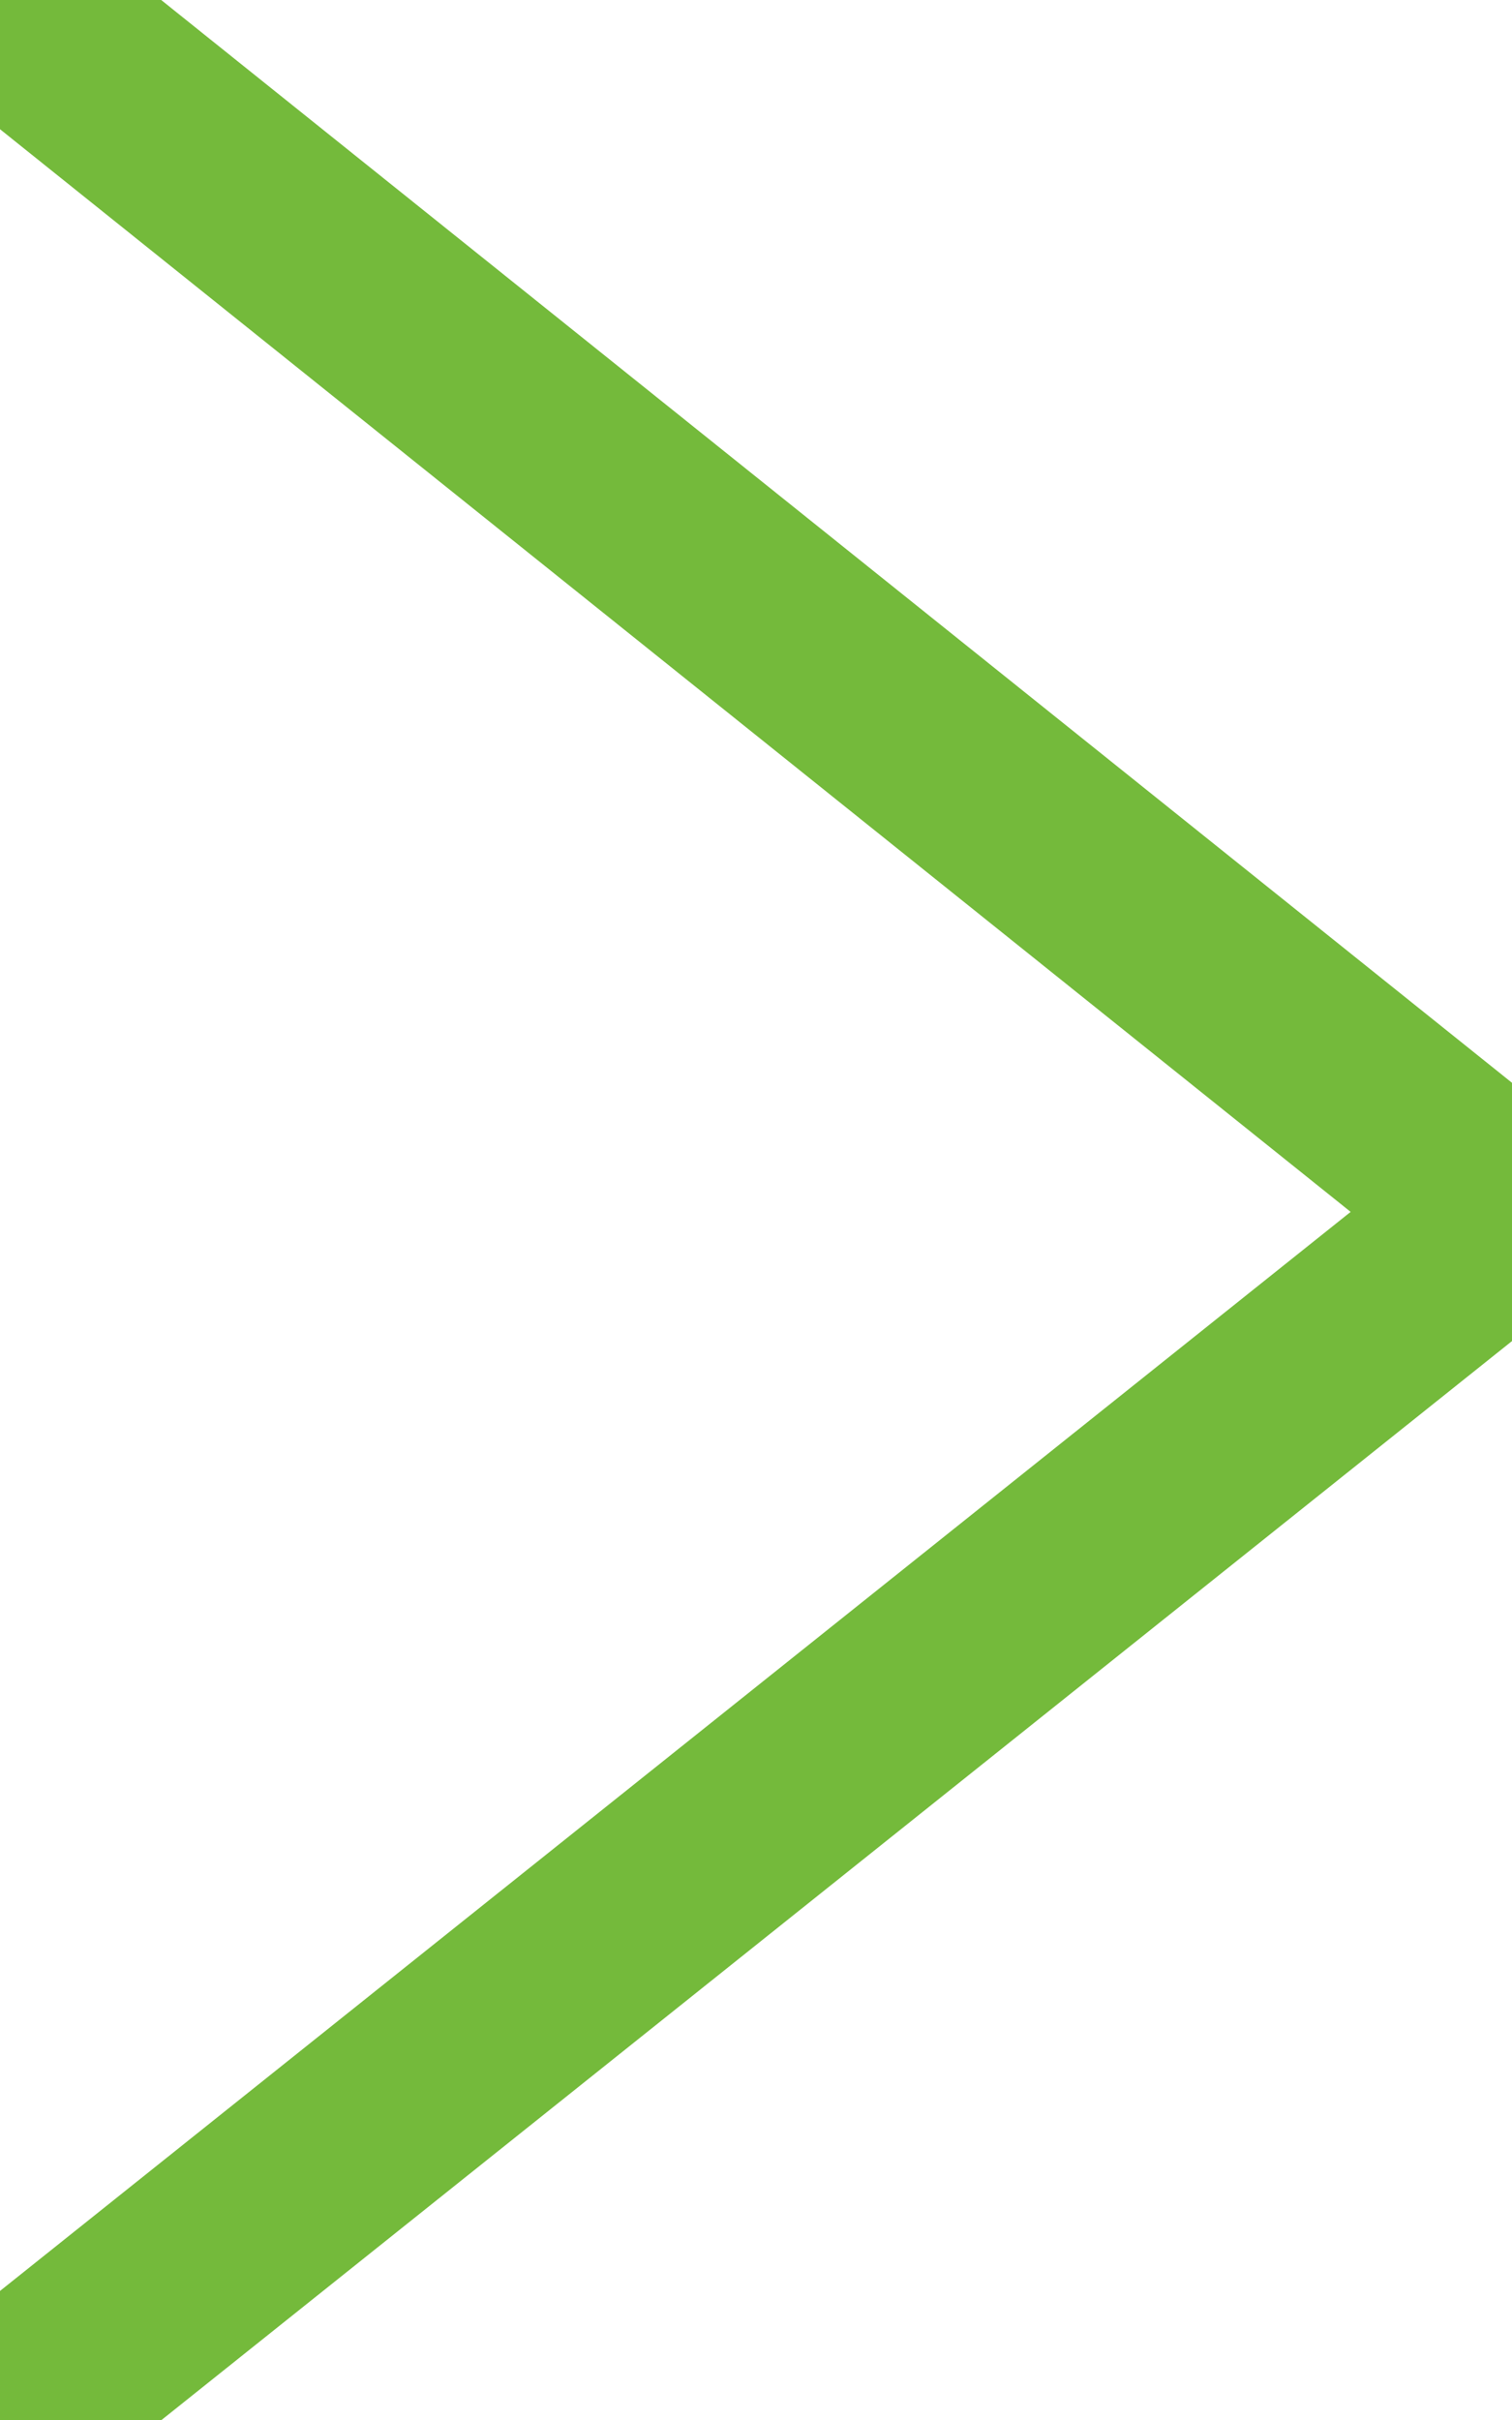 <svg width="15" height="24" viewBox="0 0 15 24" fill="none" xmlns="http://www.w3.org/2000/svg">
<g clip-path="url(#clip0)">
<path d="M0 24L15 12.02L2.86197e-07 -6.55651e-07" stroke="#74BA3B" stroke-width="2"/>
</g>
<defs>
<clipPath id="clip0">
<rect width="15" height="24" fill="white"/>
</clipPath>
</defs>
</svg>
